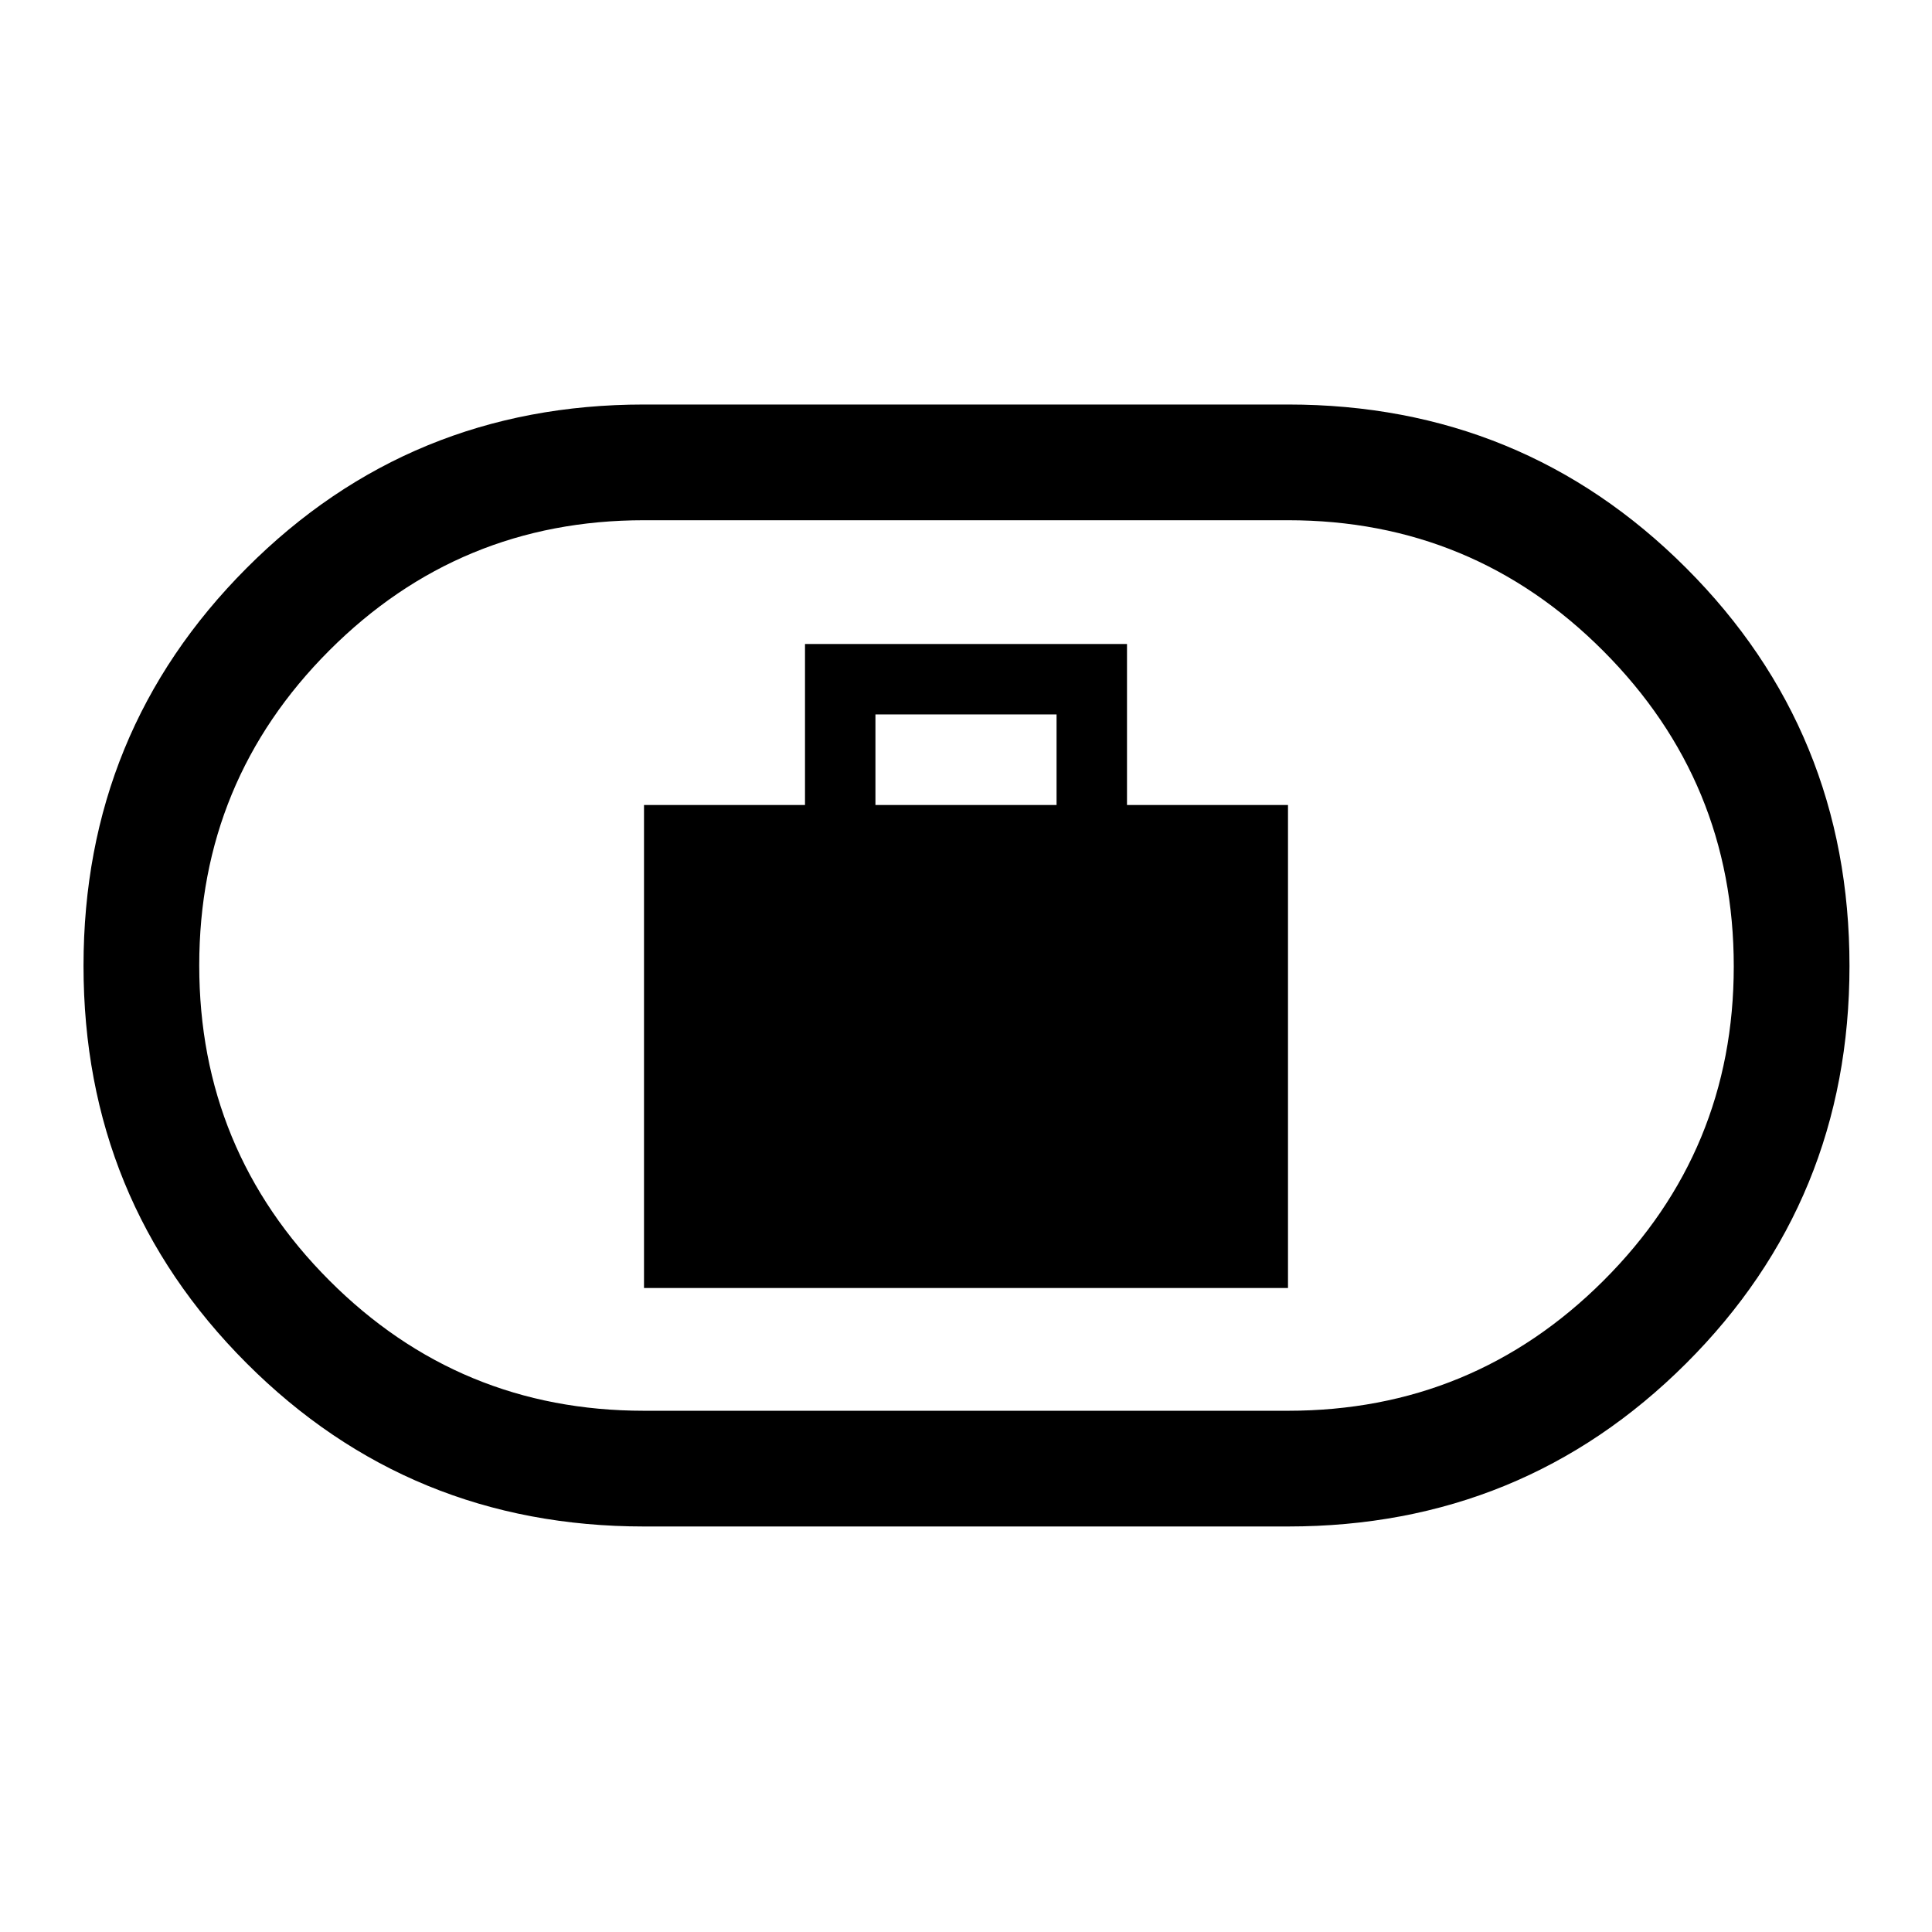 <svg xmlns="http://www.w3.org/2000/svg" height="48" viewBox="0 -960 960 960" width="48"><path d="M320-320h320v-240h-80v-80H400v80h-80v240Zm115-240v-45h90v45h-90ZM320-201.5q-116.37 0-197.44-81.09-81.06-81.09-81.06-197.5t81.06-197.66Q203.63-759 320-759h320q116.58 0 197.79 81.19T919-480.06q0 116.56-81.21 197.56T640-201.5H320Zm0-57.5h320q91.92 0 156.71-64.6t64.79-156.25q0-91.65-64.79-156.65T640-701.5H320q-91.72 0-156.36 64.7Q99-572.1 99-480.3t64.64 156.55Q228.28-259 320-259Zm160-221Z"/></svg>